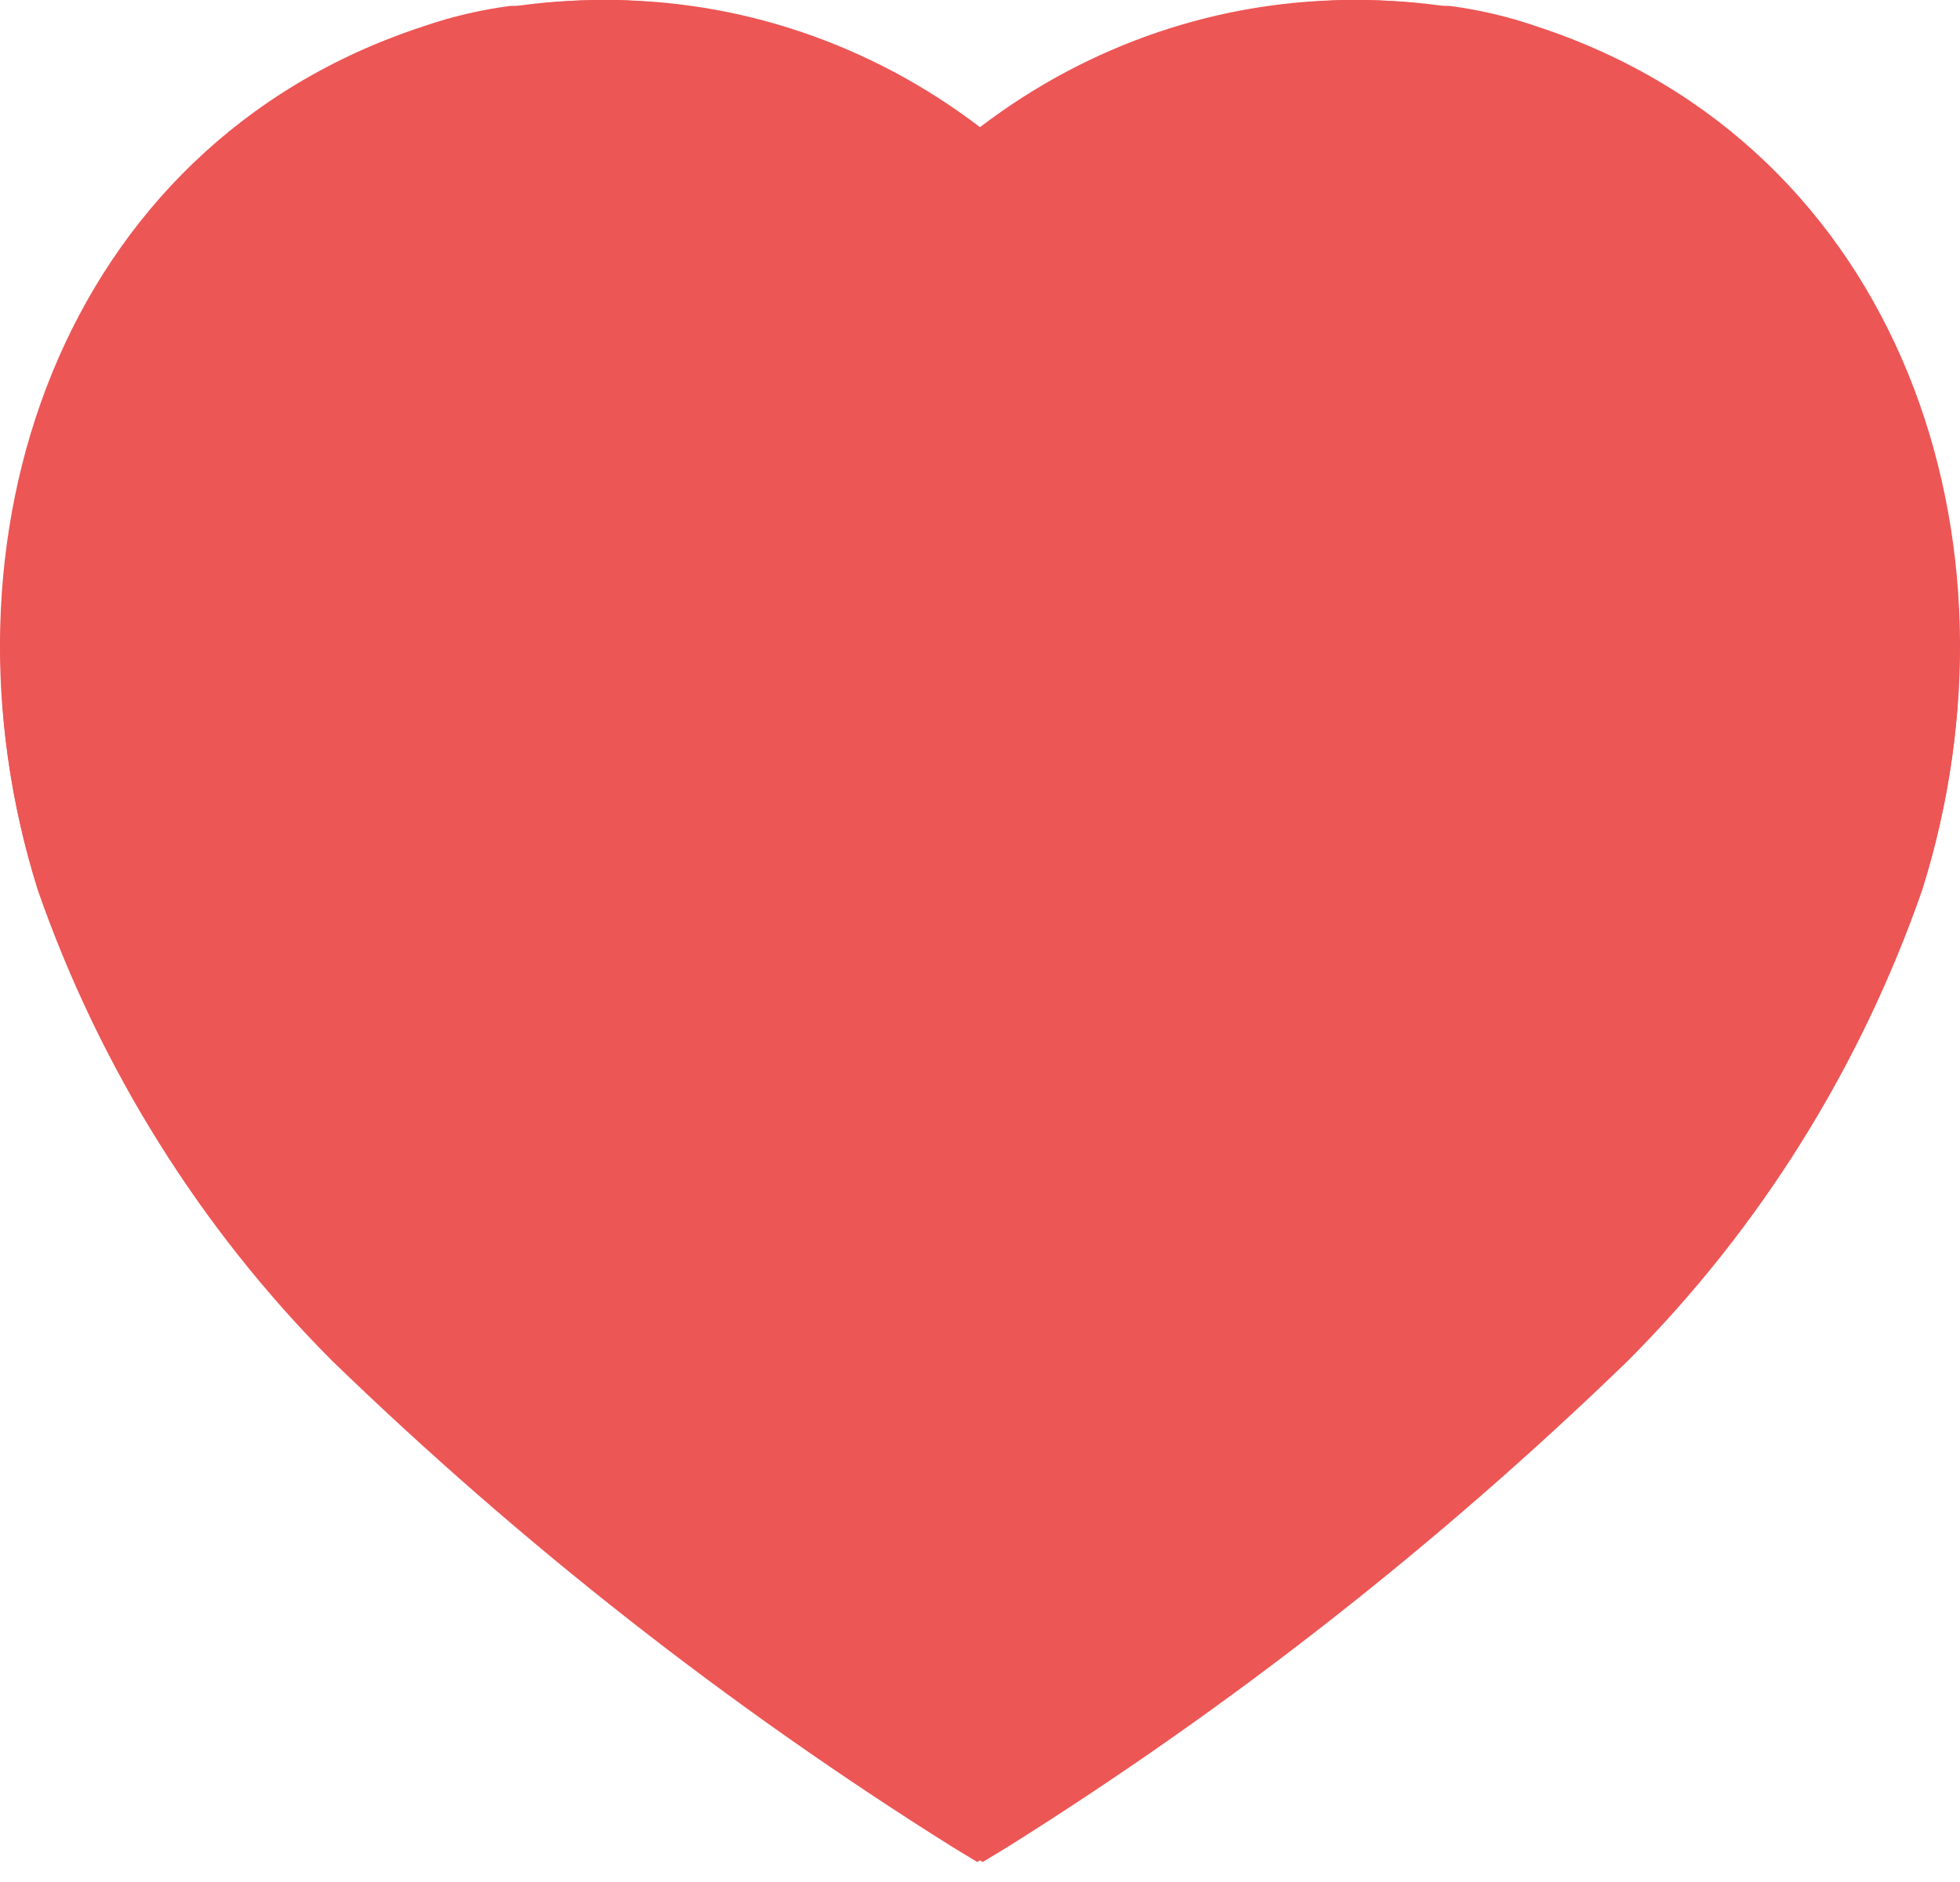 <svg width="25" height="24" viewBox="0 0 25 24" fill="none" xmlns="http://www.w3.org/2000/svg">
<path fill-rule="evenodd" clip-rule="evenodd" d="M7.691 0C6.903 0 6.116 0.111 5.367 0.363C0.754 1.862 -0.908 6.924 0.481 11.348C1.268 13.608 2.555 15.672 4.241 17.358C6.654 19.694 9.302 21.769 12.153 23.556L12.465 23.745L12.79 23.544C15.651 21.769 18.314 19.694 20.75 17.345C22.424 15.659 23.713 13.608 24.513 11.348C25.925 6.924 24.263 1.862 19.6 0.336C19.238 0.211 18.864 0.124 18.489 0.075H18.339C17.988 0.024 17.639 0 17.289 0H17.152C16.364 0.024 15.602 0.161 14.864 0.413H14.79C14.74 0.436 14.702 0.463 14.677 0.486C14.401 0.575 14.14 0.675 13.89 0.813L13.415 1.025C13.3 1.086 13.172 1.18 13.06 1.26C12.99 1.312 12.926 1.358 12.878 1.387C12.857 1.399 12.837 1.412 12.816 1.424C12.709 1.486 12.597 1.551 12.503 1.624C11.114 0.563 9.429 -0.012 7.691 0ZM4.373 8.998C3.86 8.984 3.423 8.573 3.385 8.047V7.898C3.348 6.147 4.409 4.561 6.022 3.949C6.535 3.772 7.097 4.049 7.285 4.574C7.46 5.098 7.185 5.673 6.66 5.86C5.859 6.159 5.323 6.948 5.323 7.822V7.86C5.346 8.146 5.26 8.423 5.085 8.635C4.91 8.848 4.648 8.971 4.373 8.998Z" fill="#EC5655"/>
<path fill-rule="evenodd" clip-rule="evenodd" d="M17.309 0C18.097 0 18.884 0.111 19.633 0.363C24.246 1.862 25.908 6.924 24.519 11.348C23.732 13.608 22.445 15.672 20.759 17.358C18.346 19.694 15.698 21.769 12.847 23.556L12.535 23.745L12.21 23.544C9.349 21.769 6.686 19.694 4.25 17.345C2.576 15.659 1.287 13.608 0.487 11.348C-0.925 6.924 0.737 1.862 5.4 0.336C5.762 0.211 6.136 0.124 6.511 0.075H6.661C7.012 0.024 7.361 0 7.711 0H7.848C8.636 0.024 9.398 0.161 10.136 0.413H10.21C10.26 0.436 10.298 0.463 10.323 0.486C10.599 0.575 10.86 0.675 11.11 0.813L11.585 1.025C11.7 1.086 11.828 1.18 11.94 1.26C12.01 1.312 12.074 1.358 12.122 1.387C12.143 1.399 12.163 1.412 12.184 1.424C12.291 1.486 12.403 1.551 12.497 1.624C13.886 0.563 15.571 -0.012 17.309 0ZM20.627 8.998C21.14 8.984 21.577 8.573 21.614 8.047V7.898C21.652 6.147 20.591 4.561 18.978 3.949C18.465 3.772 17.903 4.049 17.715 4.574C17.541 5.098 17.815 5.673 18.34 5.86C19.141 6.159 19.677 6.948 19.677 7.822V7.86C19.654 8.146 19.74 8.423 19.915 8.635C20.09 8.848 20.352 8.971 20.627 8.998Z" fill="#EC5655"/>
</svg>
